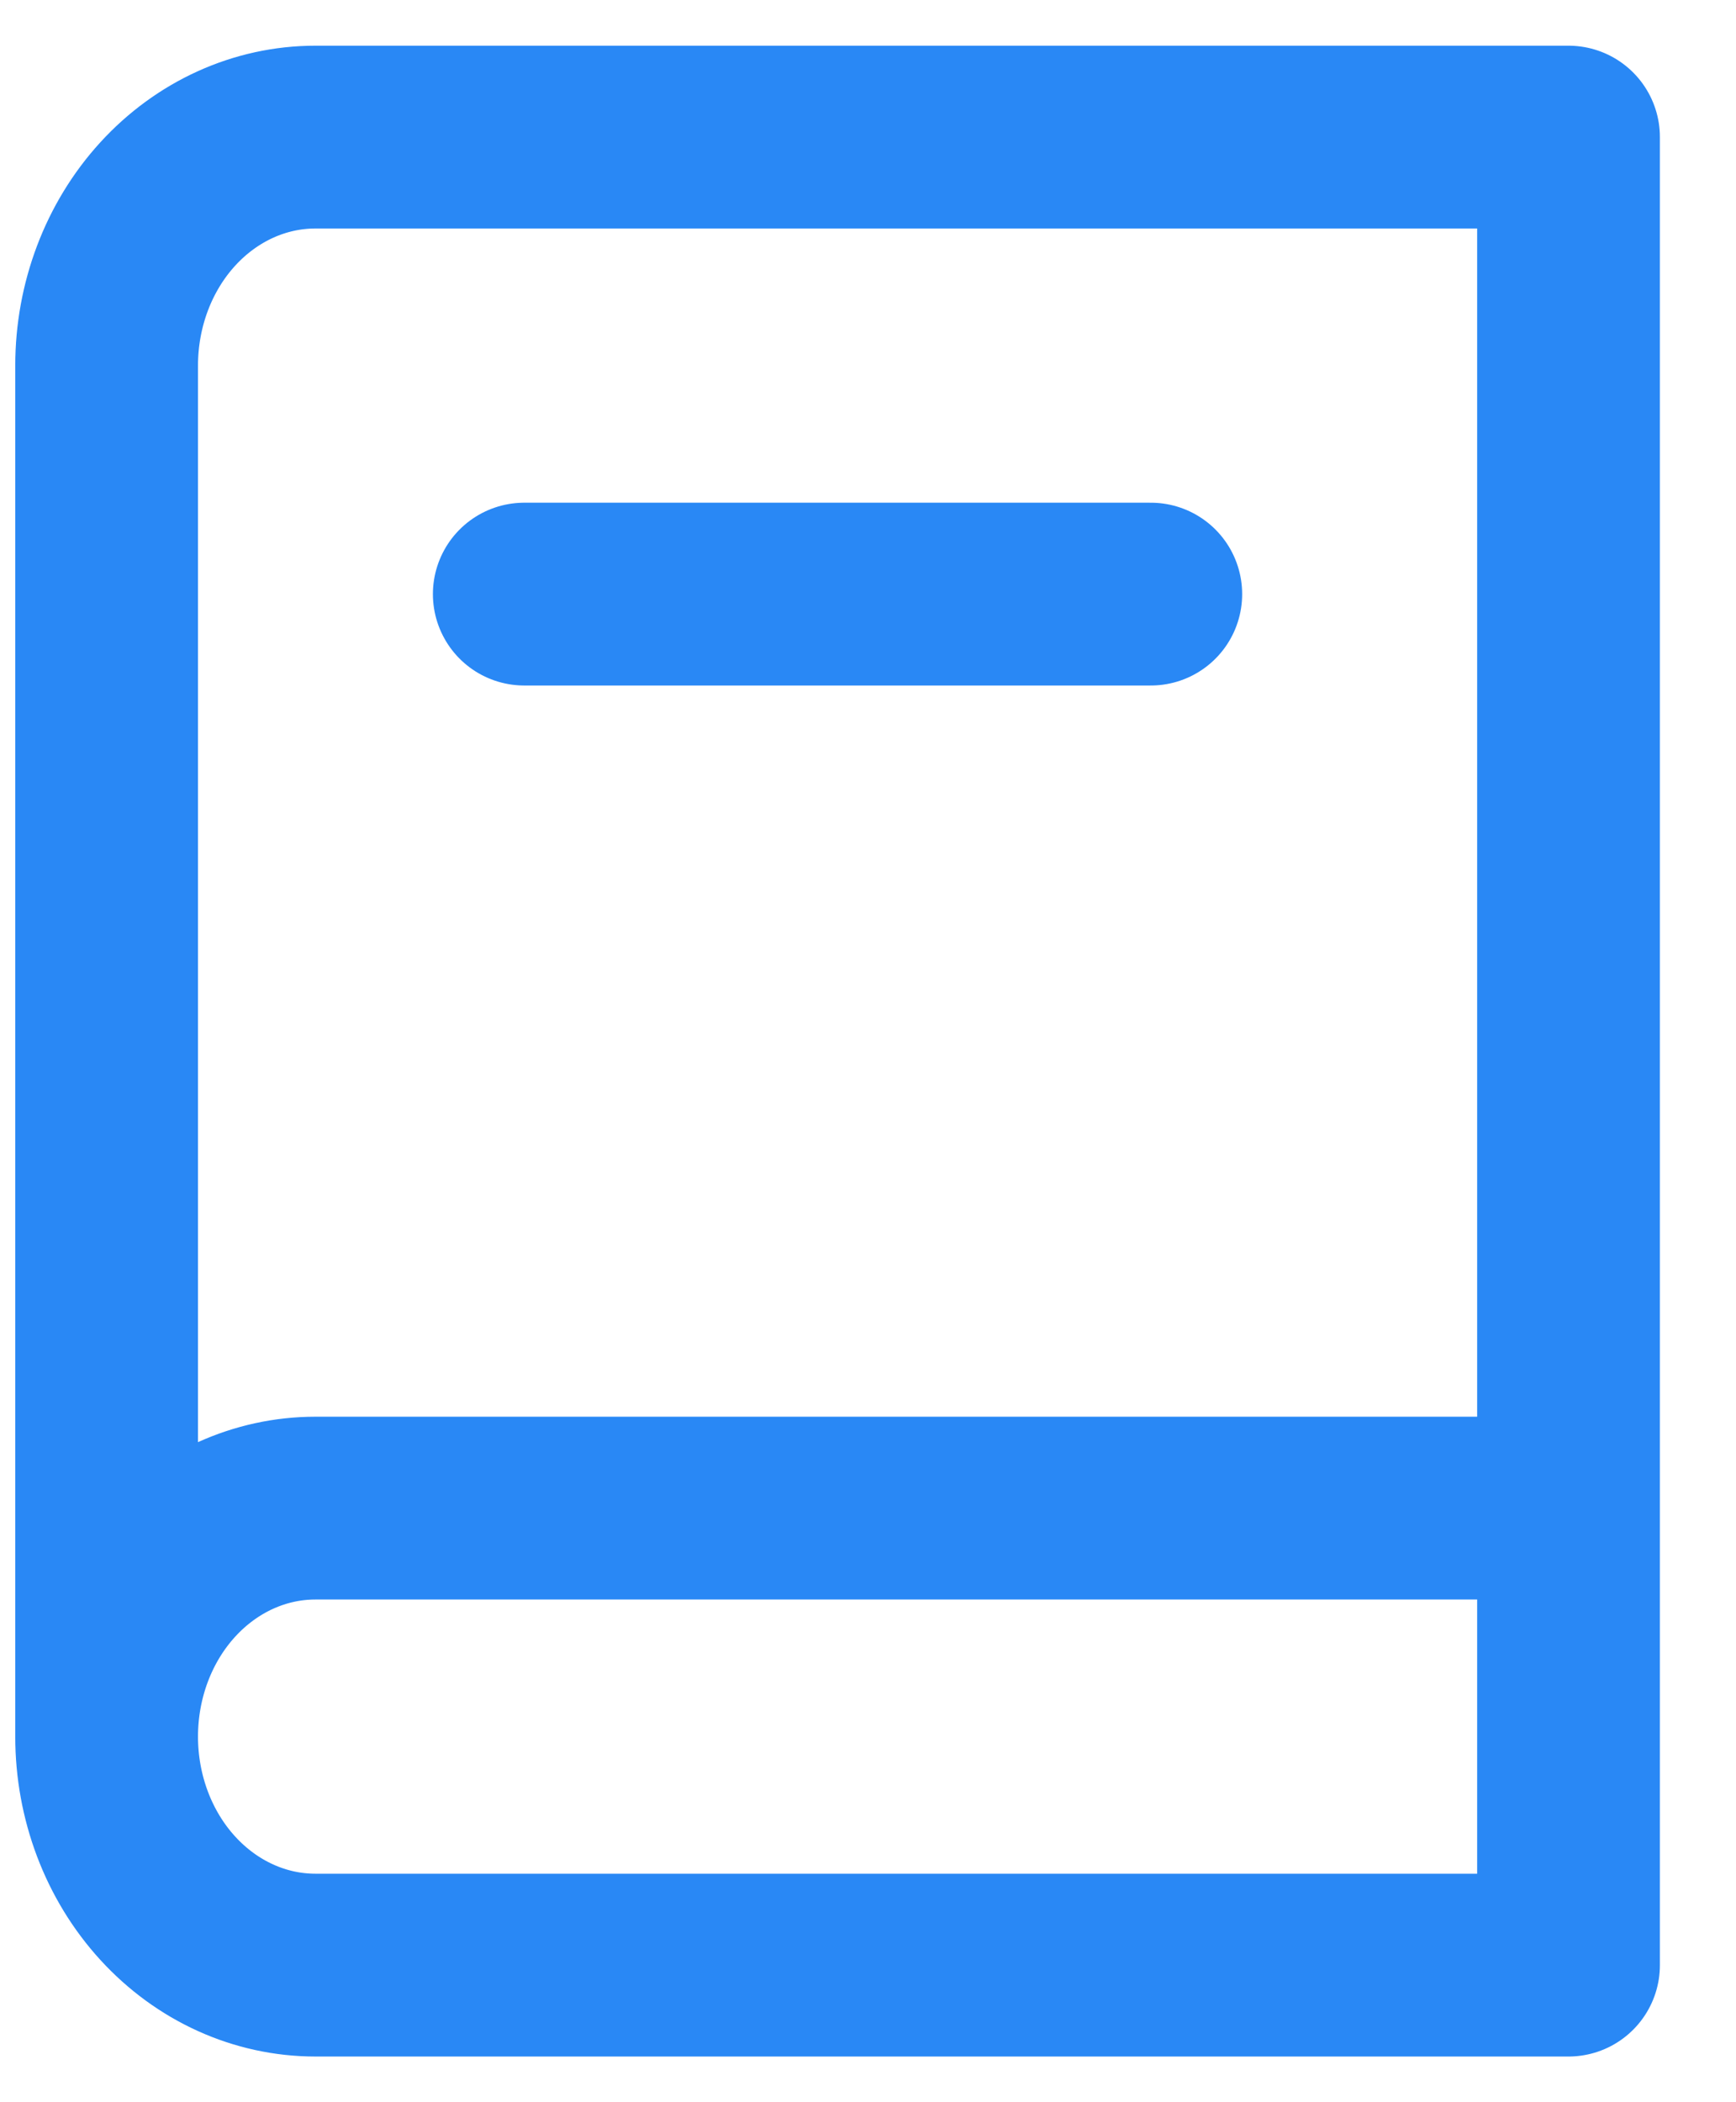 <svg xmlns="http://www.w3.org/2000/svg" width="19" height="23" viewBox="0 0 19 23" fill="none">
    <path
            d="M1.167 19C1.167 19.663 1.407 20.299 1.836 20.768C2.265 21.237 2.846 21.5 3.452 21.5H17.167V1.5H3.452C2.846 1.5 2.265 1.763 1.836 2.232C1.407 2.701 1.167 3.337 1.167 4V19ZM1.167 19C1.167 18.337 1.407 17.701 1.836 17.232C2.265 16.763 2.846 16.5 3.452 16.5H17.167M5.738 6.5H12.595"
            stroke="#2988F5" stroke-width="2" stroke-linecap="round" stroke-linejoin="round"/>
</svg>